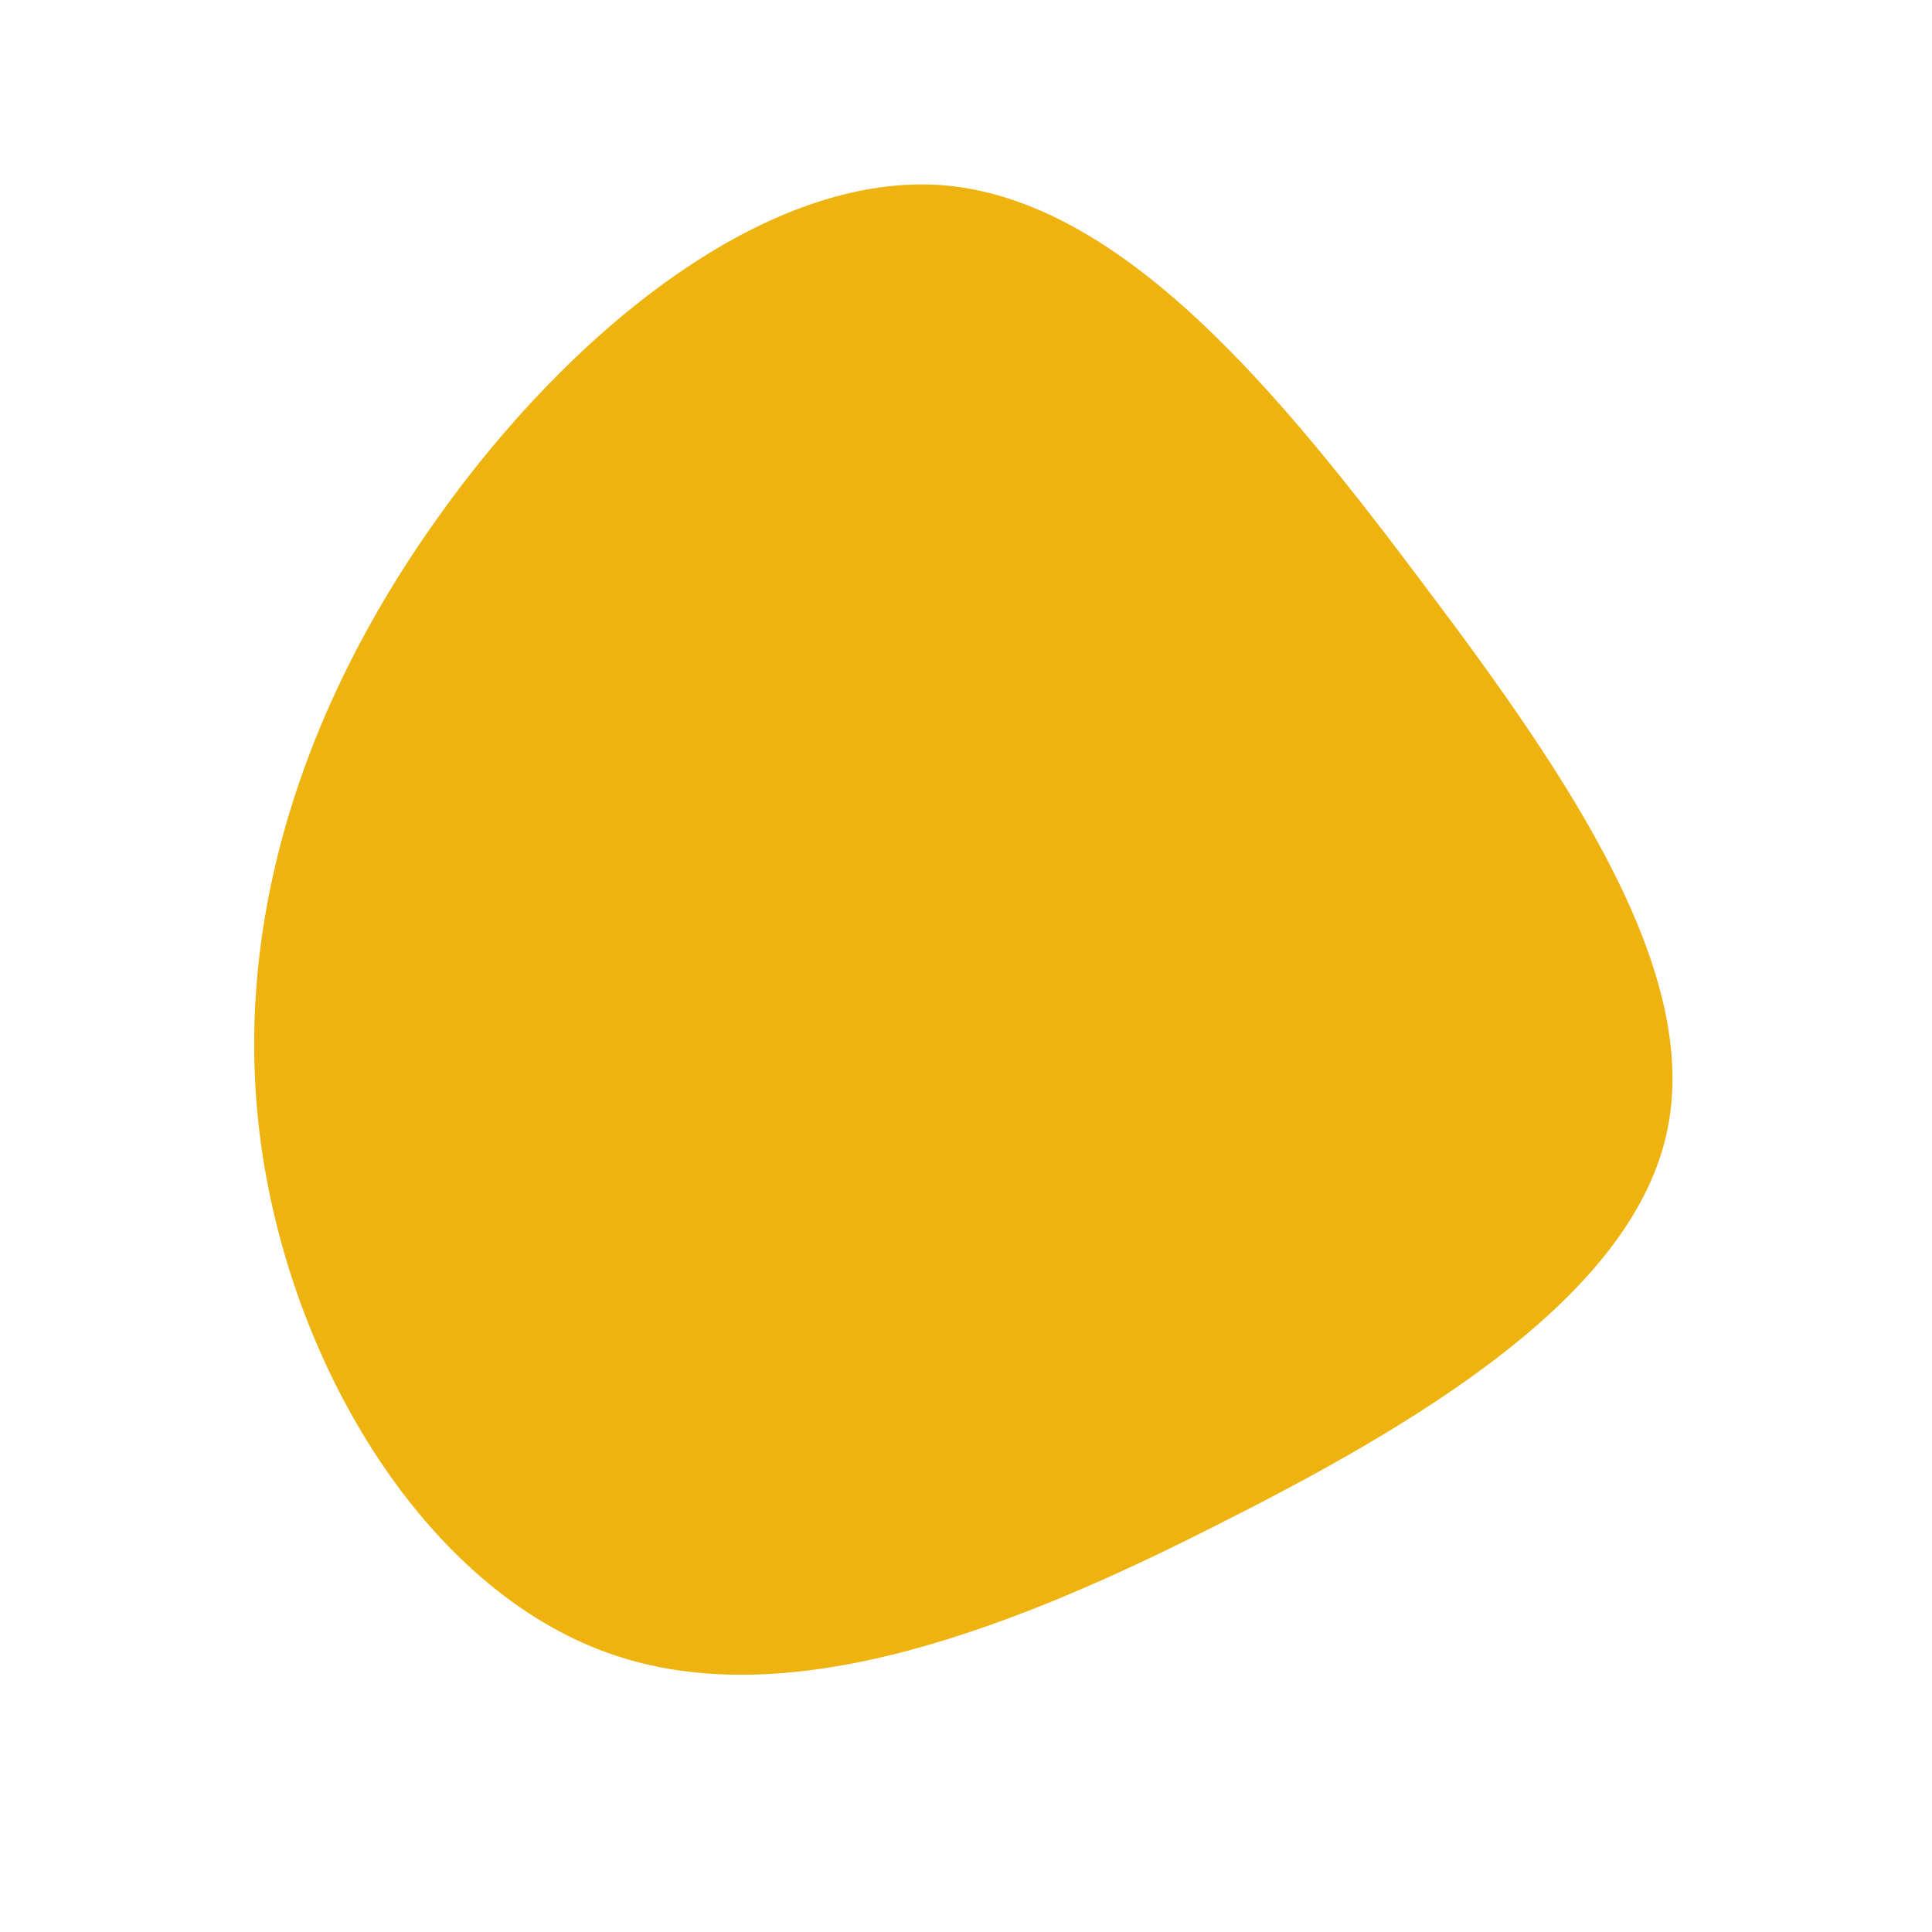 <?xml version="1.0" standalone="no"?>
<svg viewBox="0 0 200 200" xmlns="http://www.w3.org/2000/svg">
  <path fill="#EEB30E" d="M47.6,-39.2C62.6,-19.3,76,0.6,72.6,17C69.2,33.4,48.9,46.3,26.9,57.4C5,68.6,-18.5,77.8,-37.1,71.1C-55.8,64.4,-69.6,41.8,-72.9,19C-76.2,-3.7,-68.9,-26.4,-54.9,-46.1C-41,-65.8,-20.5,-82.4,-2.1,-80.8C16.4,-79.1,32.7,-59.1,47.6,-39.2Z" transform="translate(100 100)" />
</svg>
